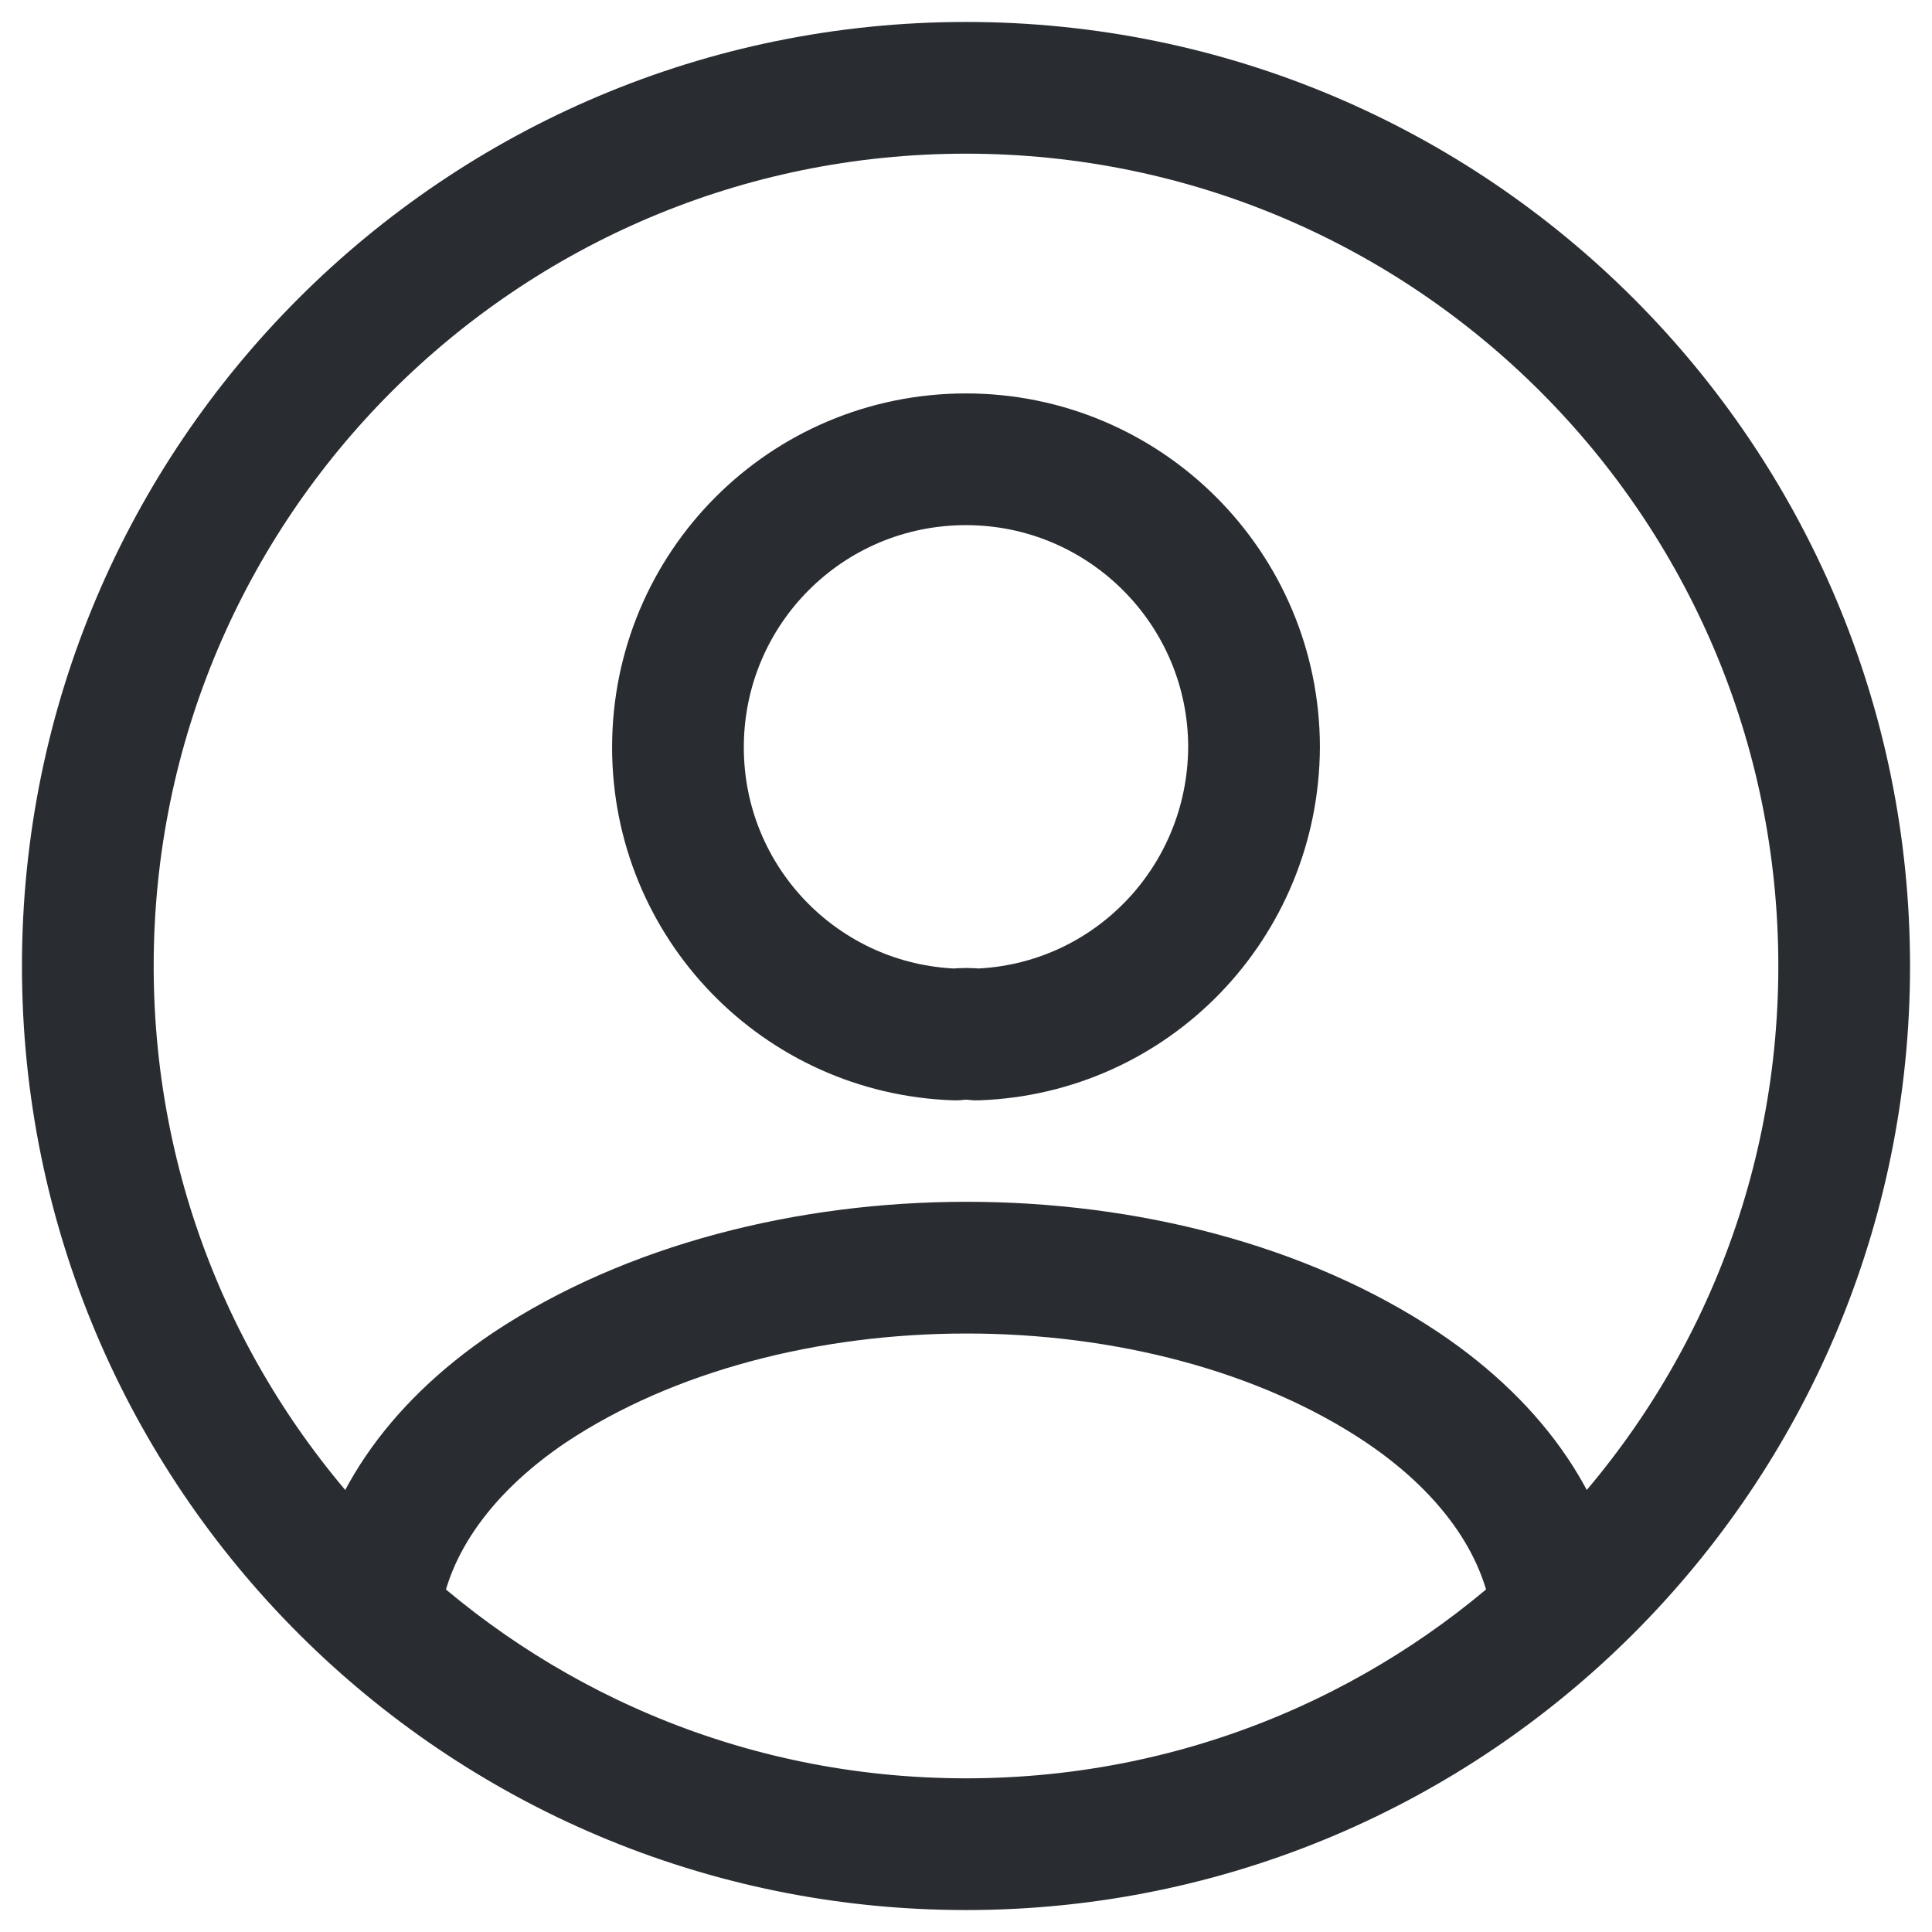 <svg width="22" height="22" viewBox="0 0 22 22" fill="none" xmlns="http://www.w3.org/2000/svg">
<path d="M11 21C13.6 21 15.96 20.01 17.74 18.38C17.64 17.44 17.04 16.52 15.97 15.8C13.25 13.98 8.77 13.98 6.03 15.8C4.96 16.52 4.36 17.44 4.26 18.38C6.04 20.01 8.4 21 11 21ZM11 21C16.523 21 21 16.523 21 11C21 5.477 16.523 1 11 1C5.477 1 1 5.477 1 11C1 16.523 5.477 21 11 21ZM11.12 11.78C11.05 11.77 10.96 11.77 10.88 11.78C9.12 11.72 7.72 10.28 7.72 8.51C7.72 6.7 9.18 5.23 11 5.23C12.81 5.23 14.28 6.7 14.28 8.51C14.27 10.28 12.88 11.72 11.12 11.78Z" stroke="#292D32" stroke-width="1.5" stroke-linecap="round" stroke-linejoin="round"/>
</svg>
